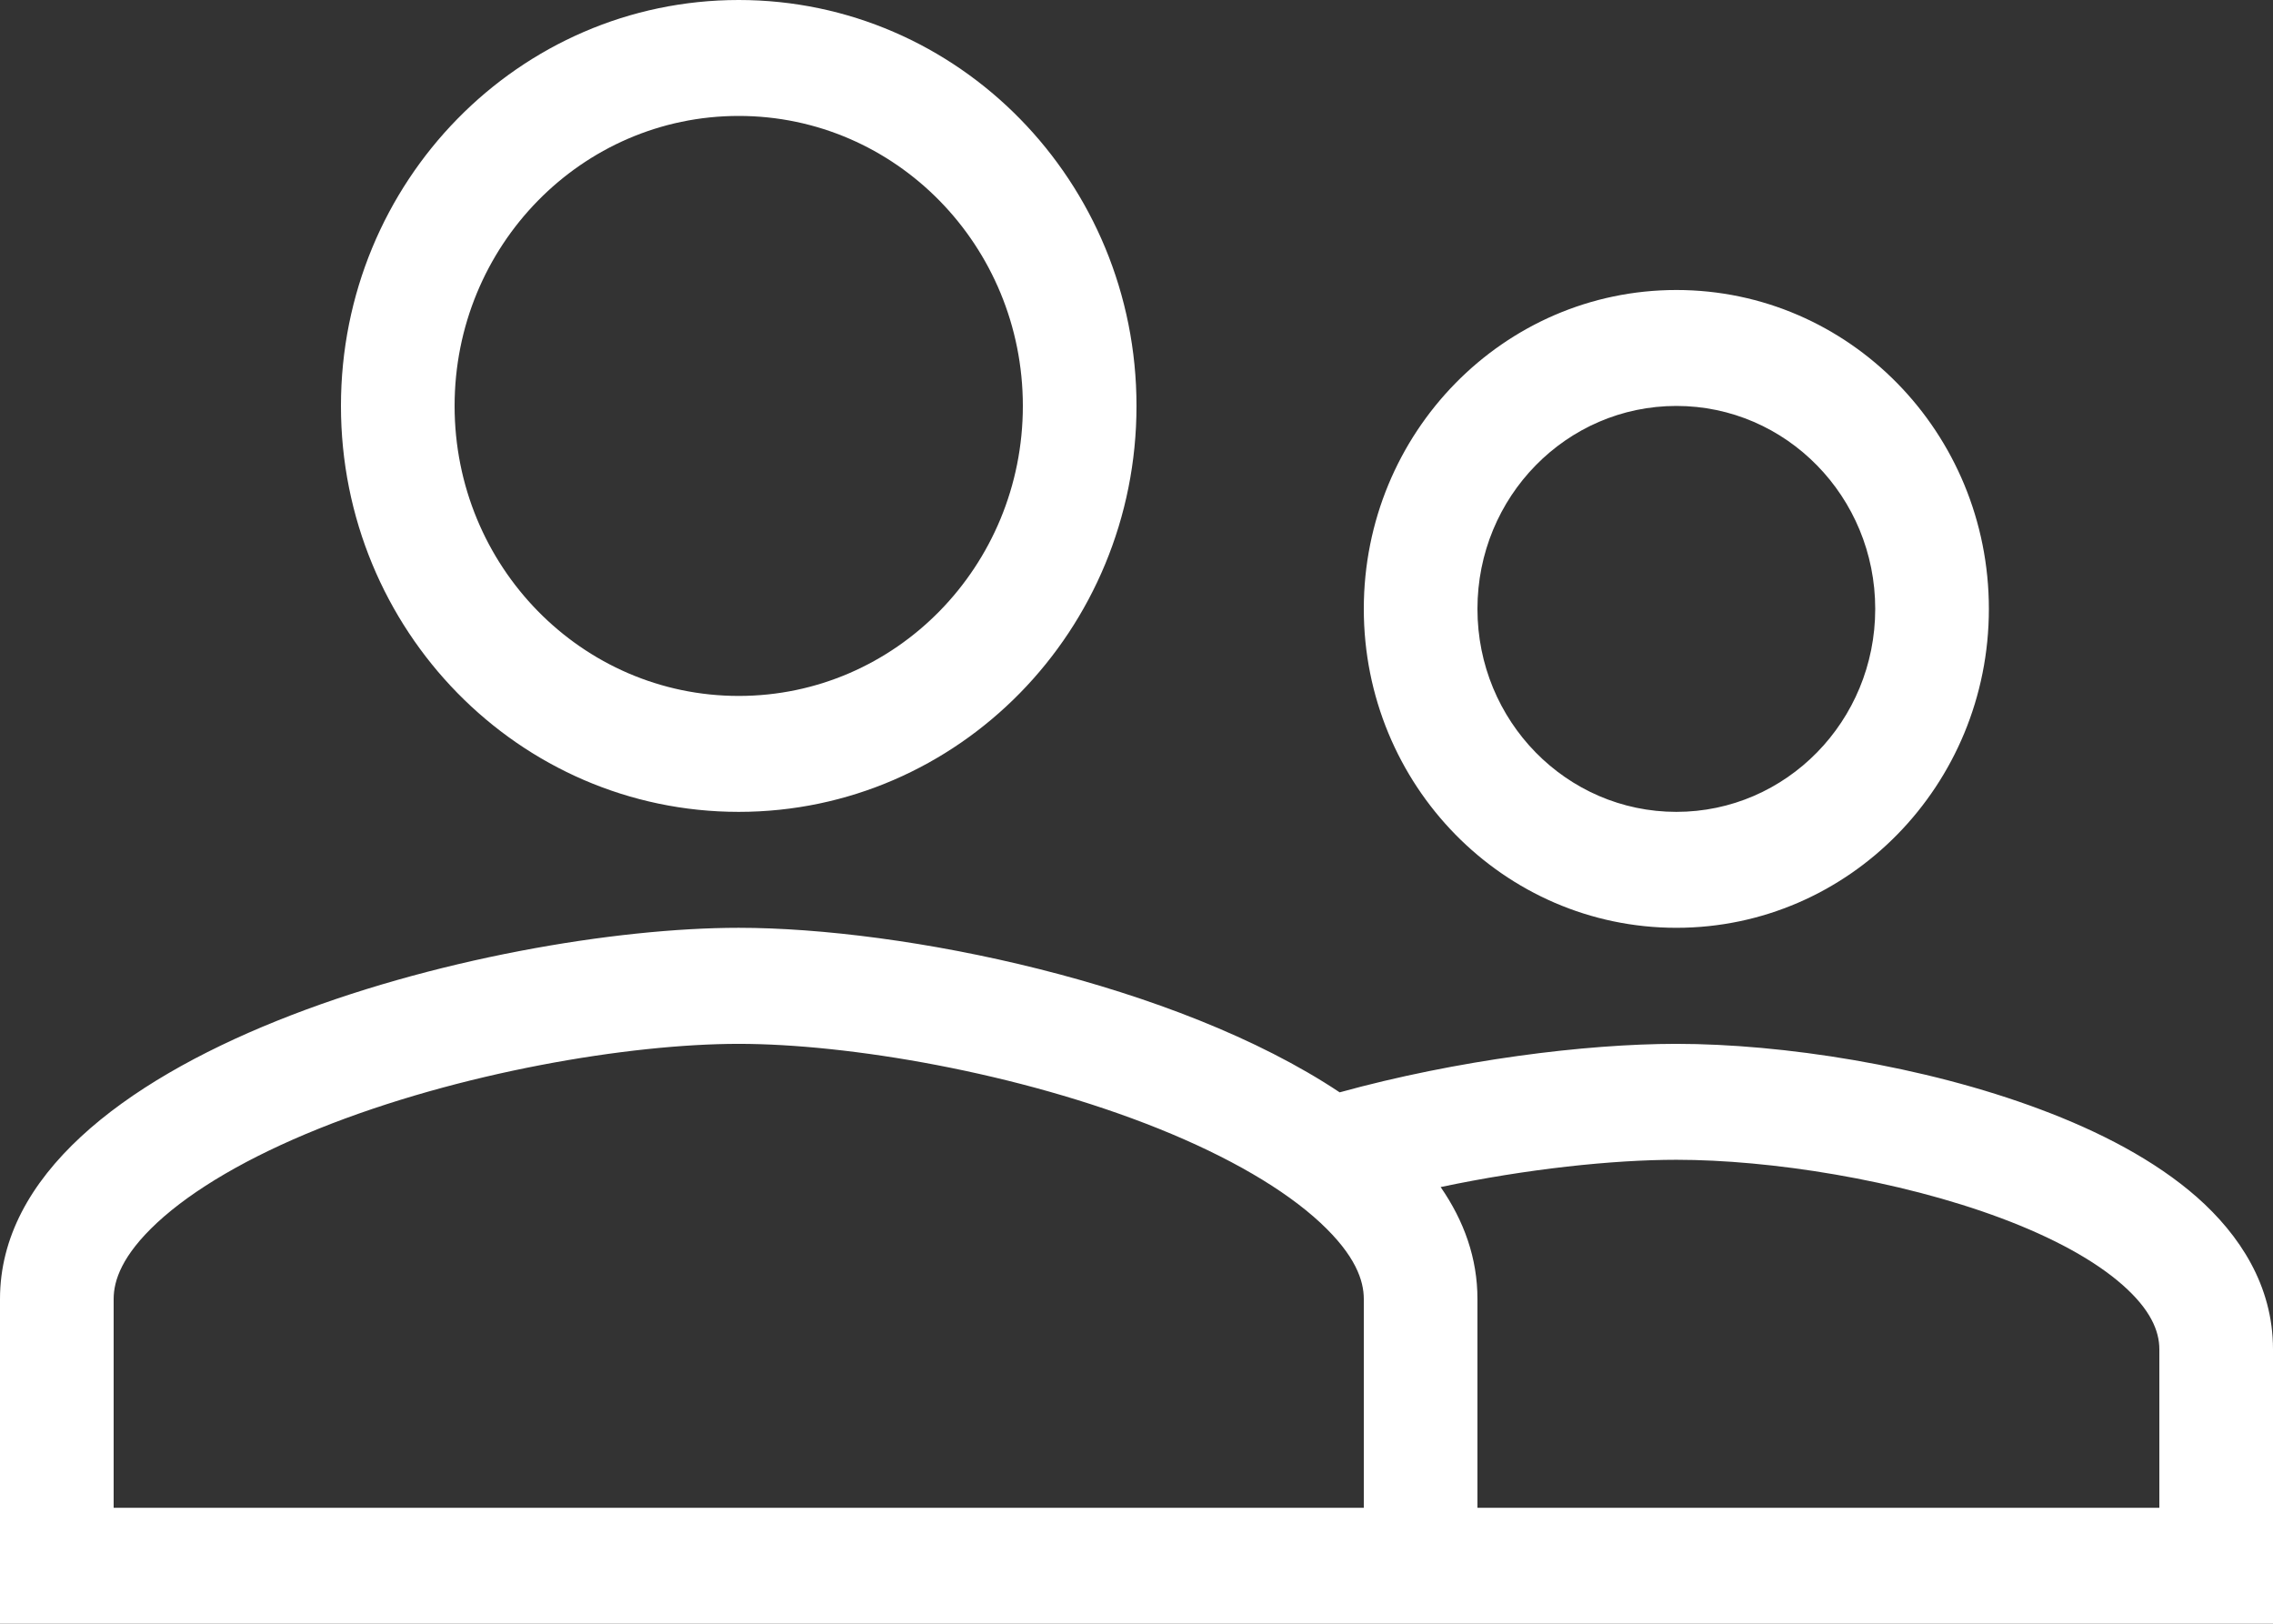<svg width="21" height="15" viewBox="0 0 21 15" fill="none" xmlns="http://www.w3.org/2000/svg">
<rect x="0" y="0" width="21" height="15" fill="#333333" stroke="none"/>
<path fill-rule="evenodd" clip-rule="evenodd" d="M6.825 7.5C8.855 7.5 10.5 5.822 10.5 3.75C10.5 1.678 8.855 0 6.825 0C4.795 0 3.15 1.678 3.15 3.75C3.15 5.822 4.795 7.5 6.825 7.5ZM9.45 3.75C9.45 5.23 8.276 6.429 6.825 6.429C5.374 6.429 4.2 5.23 4.2 3.75C4.2 2.27 5.374 1.071 6.825 1.071C8.276 1.071 9.45 2.27 9.45 3.75ZM0 15V12C0 9.72 4.547 8.571 6.825 8.571C8.34 8.571 10.86 9.08 12.377 10.091C13.458 9.793 14.644 9.643 15.488 9.643C16.463 9.643 17.772 9.843 18.852 10.249C19.392 10.451 19.907 10.716 20.298 11.06C20.691 11.407 21 11.876 21 12.464V15H0ZM1.05 12C1.05 11.83 1.126 11.598 1.452 11.295C1.785 10.987 2.296 10.688 2.944 10.427C4.24 9.906 5.815 9.643 6.825 9.643C7.835 9.643 9.41 9.906 10.706 10.427C11.354 10.688 11.866 10.987 12.198 11.295C12.524 11.598 12.6 11.83 12.6 12V13.929H1.05V12ZM13.31 10.966C14.104 10.798 14.901 10.714 15.488 10.714C16.352 10.714 17.537 10.897 18.49 11.254C18.968 11.433 19.354 11.644 19.611 11.871C19.866 12.096 19.95 12.293 19.95 12.464V13.929H13.65V12C13.65 11.624 13.527 11.28 13.31 10.966ZM18.375 5.625C18.375 7.253 17.083 8.571 15.488 8.571C13.892 8.571 12.6 7.253 12.6 5.625C12.6 3.997 13.892 2.679 15.488 2.679C17.083 2.679 18.375 3.997 18.375 5.625ZM15.488 7.5C16.503 7.5 17.325 6.661 17.325 5.625C17.325 4.589 16.503 3.75 15.488 3.75C14.472 3.75 13.65 4.589 13.65 5.625C13.65 6.661 14.472 7.5 15.488 7.5Z" fill="white"/>
</svg>
